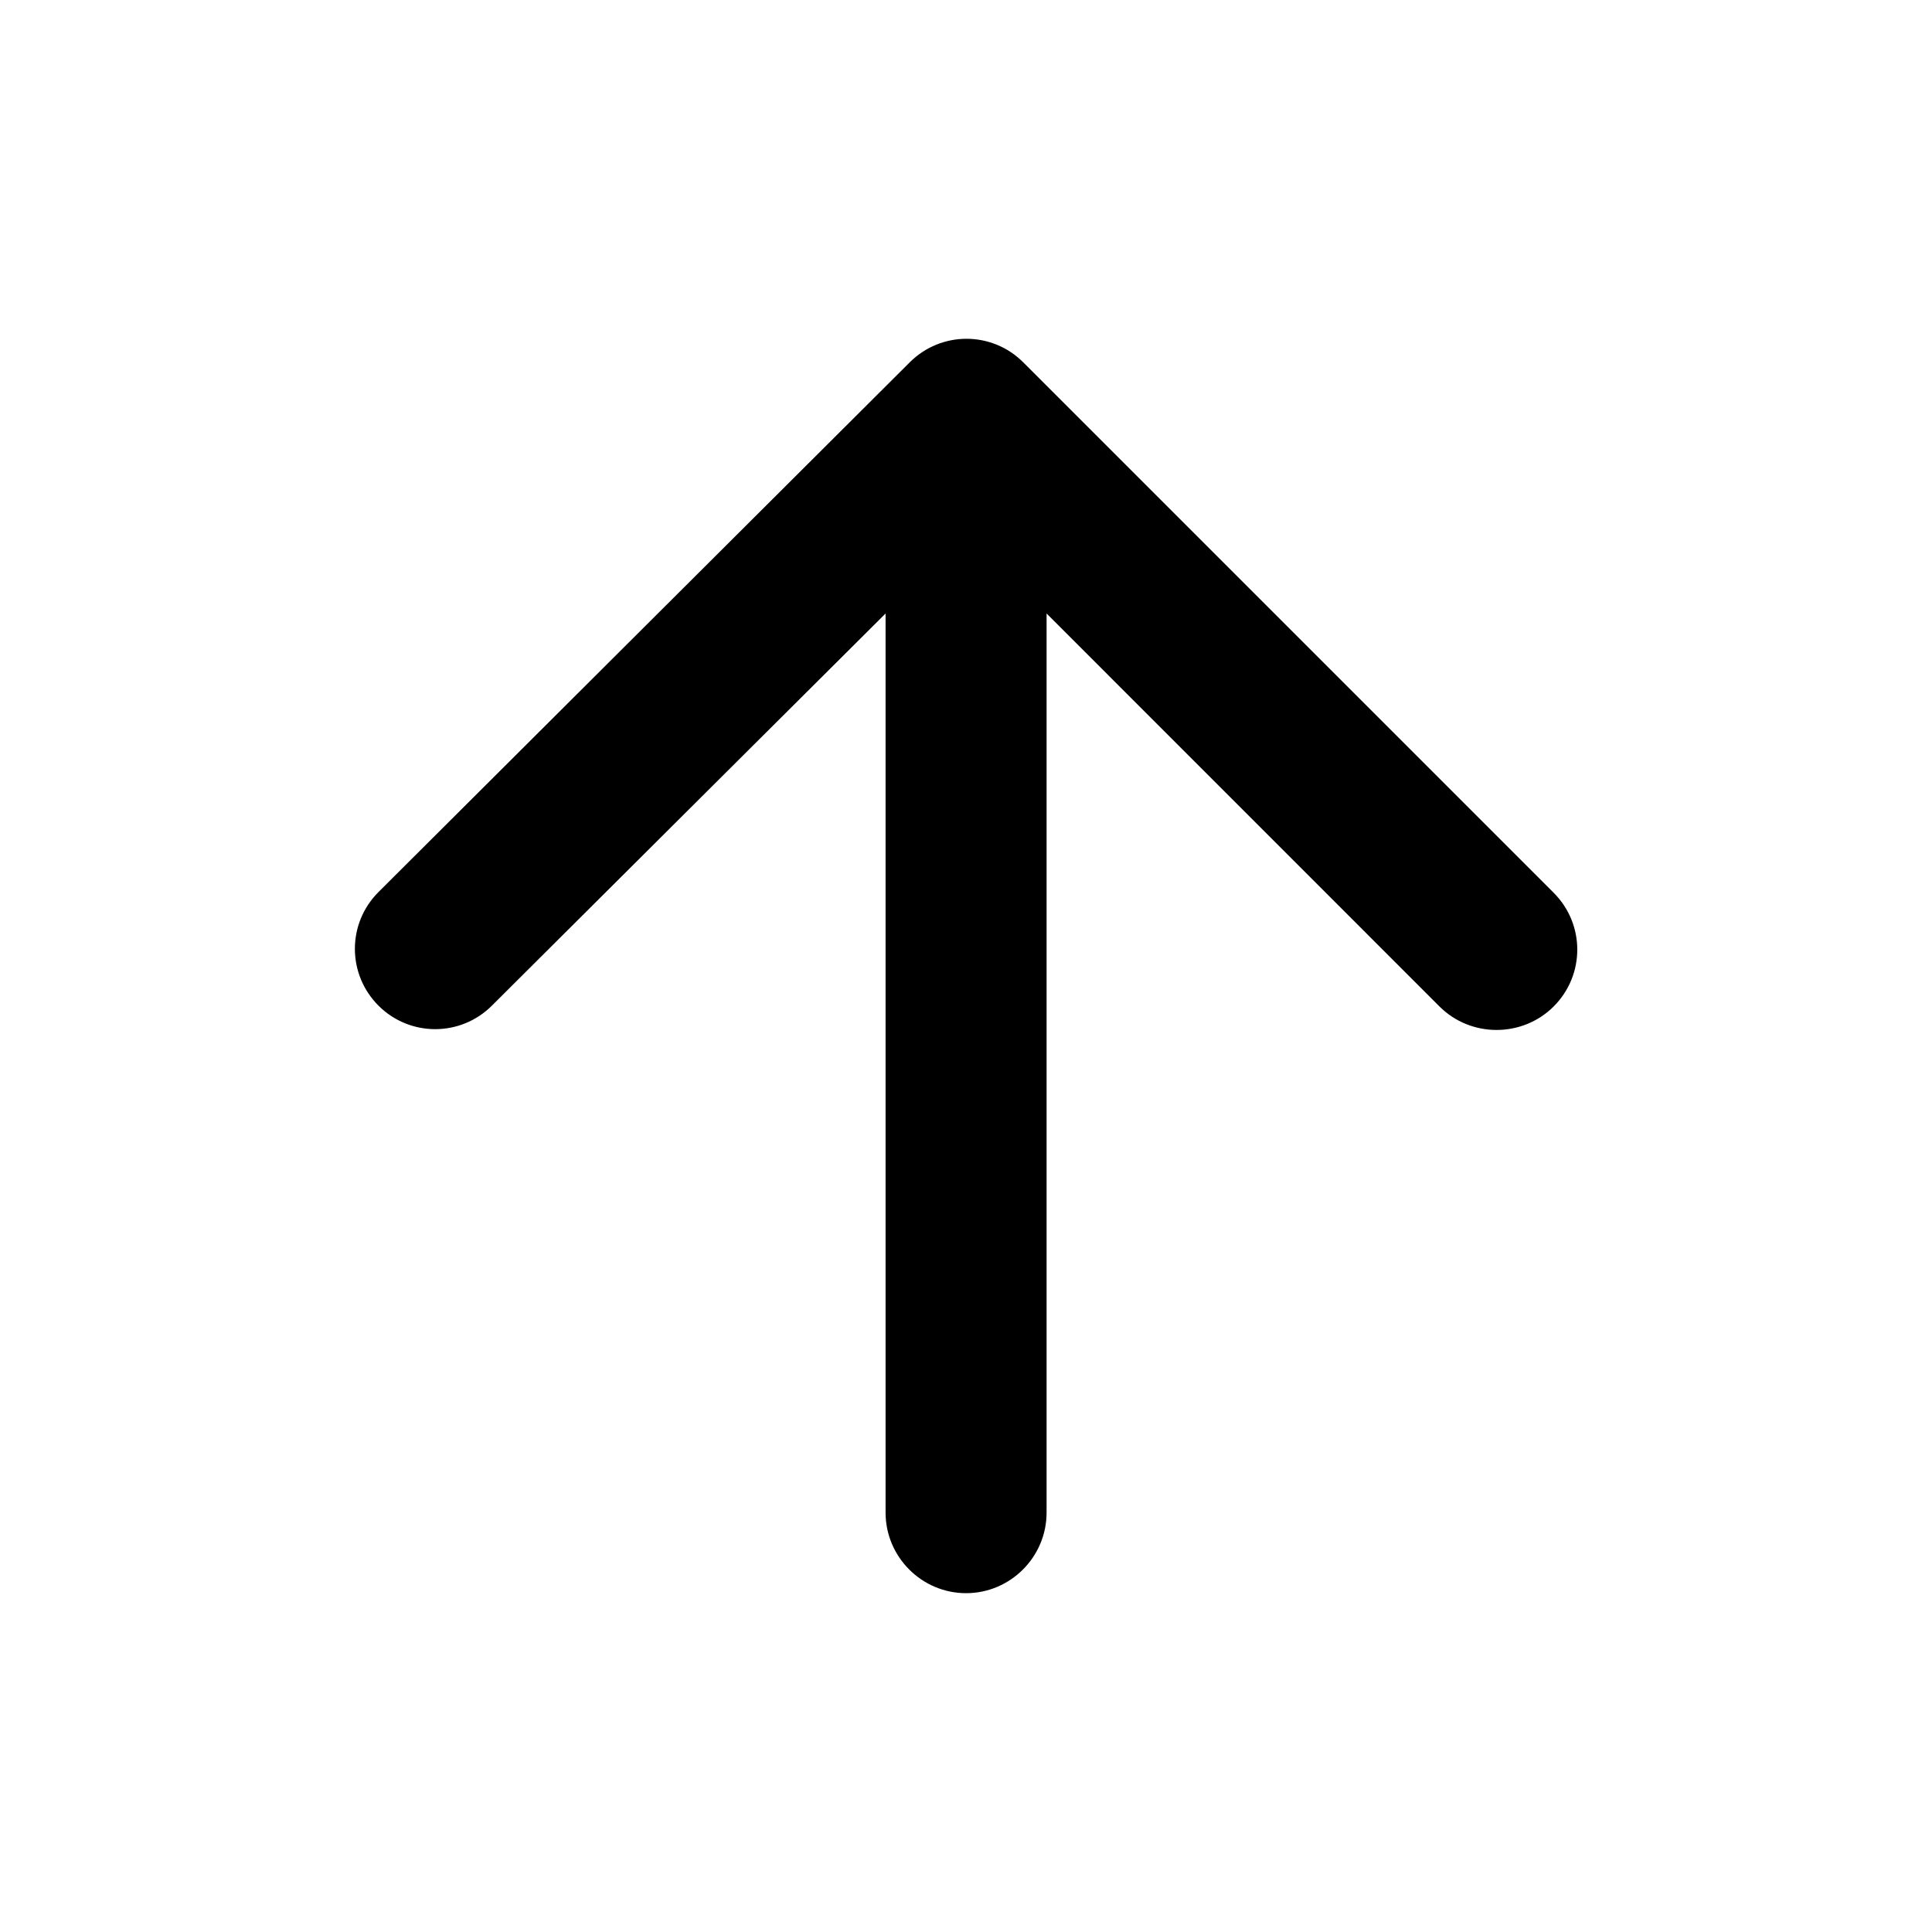 <svg width="24" height="24" viewBox="0 0 24 24" fill="none" xmlns="http://www.w3.org/2000/svg">
<path d="M13.001 18.791V7.621L17.881 12.502C18.271 12.892 18.911 12.892 19.301 12.502C19.691 12.111 19.691 11.482 19.301 11.091L12.711 4.501C12.321 4.111 11.691 4.111 11.301 4.501L4.701 11.082C4.311 11.472 4.311 12.101 4.701 12.492C5.091 12.882 5.721 12.882 6.111 12.492L11.001 7.621V18.791C11.001 19.341 11.451 19.791 12.001 19.791C12.551 19.791 13.001 19.341 13.001 18.791Z" fill="black"/>
</svg>
